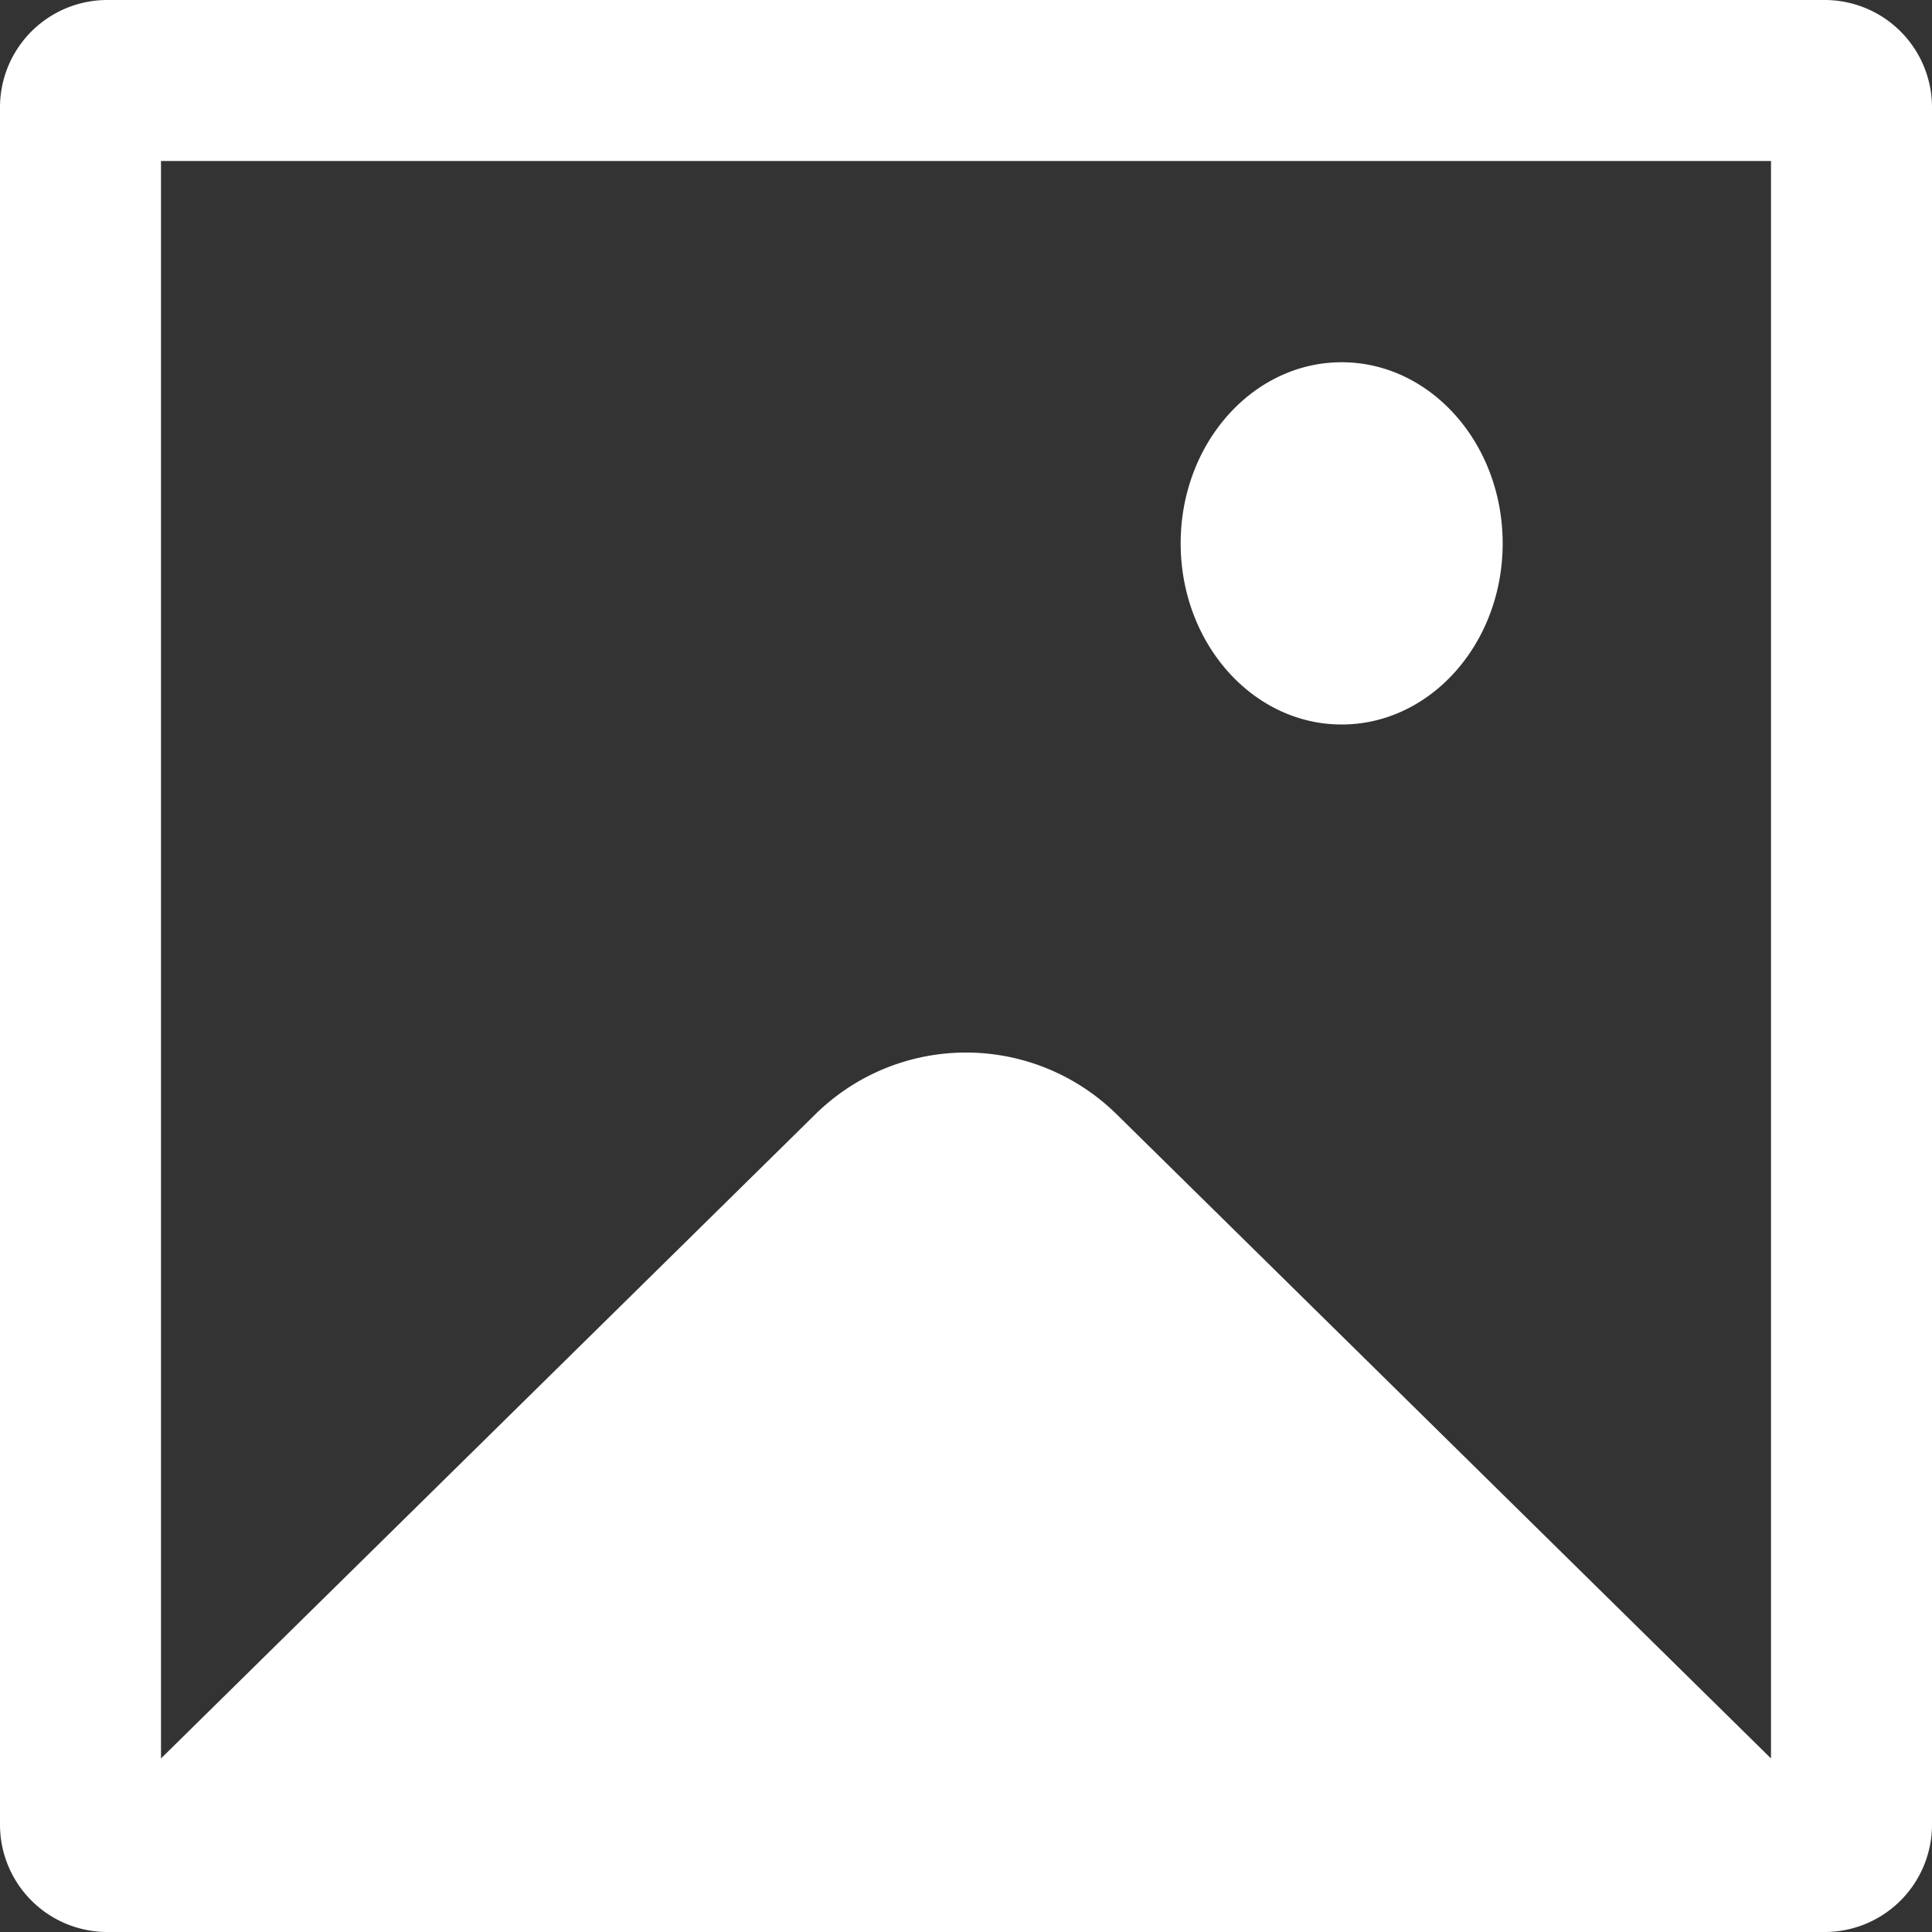 <svg width="18" height="18" viewBox="0 0 18 18" fill="none" xmlns="http://www.w3.org/2000/svg">
    <rect x="0" y="0" width="18" height="18" fill="#333333" stroke="none"/>
    <path fill-rule="evenodd" clip-rule="evenodd" d="M1.5 16.383V1.5h15v14.883l-6.097-6.002a2 2 0 0 0-2.806 0L1.5 16.383zM0 1a1 1 0 0 1 1-1h16a1 1 0 0 1 1 1v16a1 1 0 0 1-1 1H1a1 1 0 0 1-1-1V1zm14 4.063c0 .931-.672 1.687-1.5 1.687S11 5.994 11 5.062c0-.931.672-1.687 1.5-1.687s1.5.756 1.5 1.688z" fill="#fff"/>
</svg>

